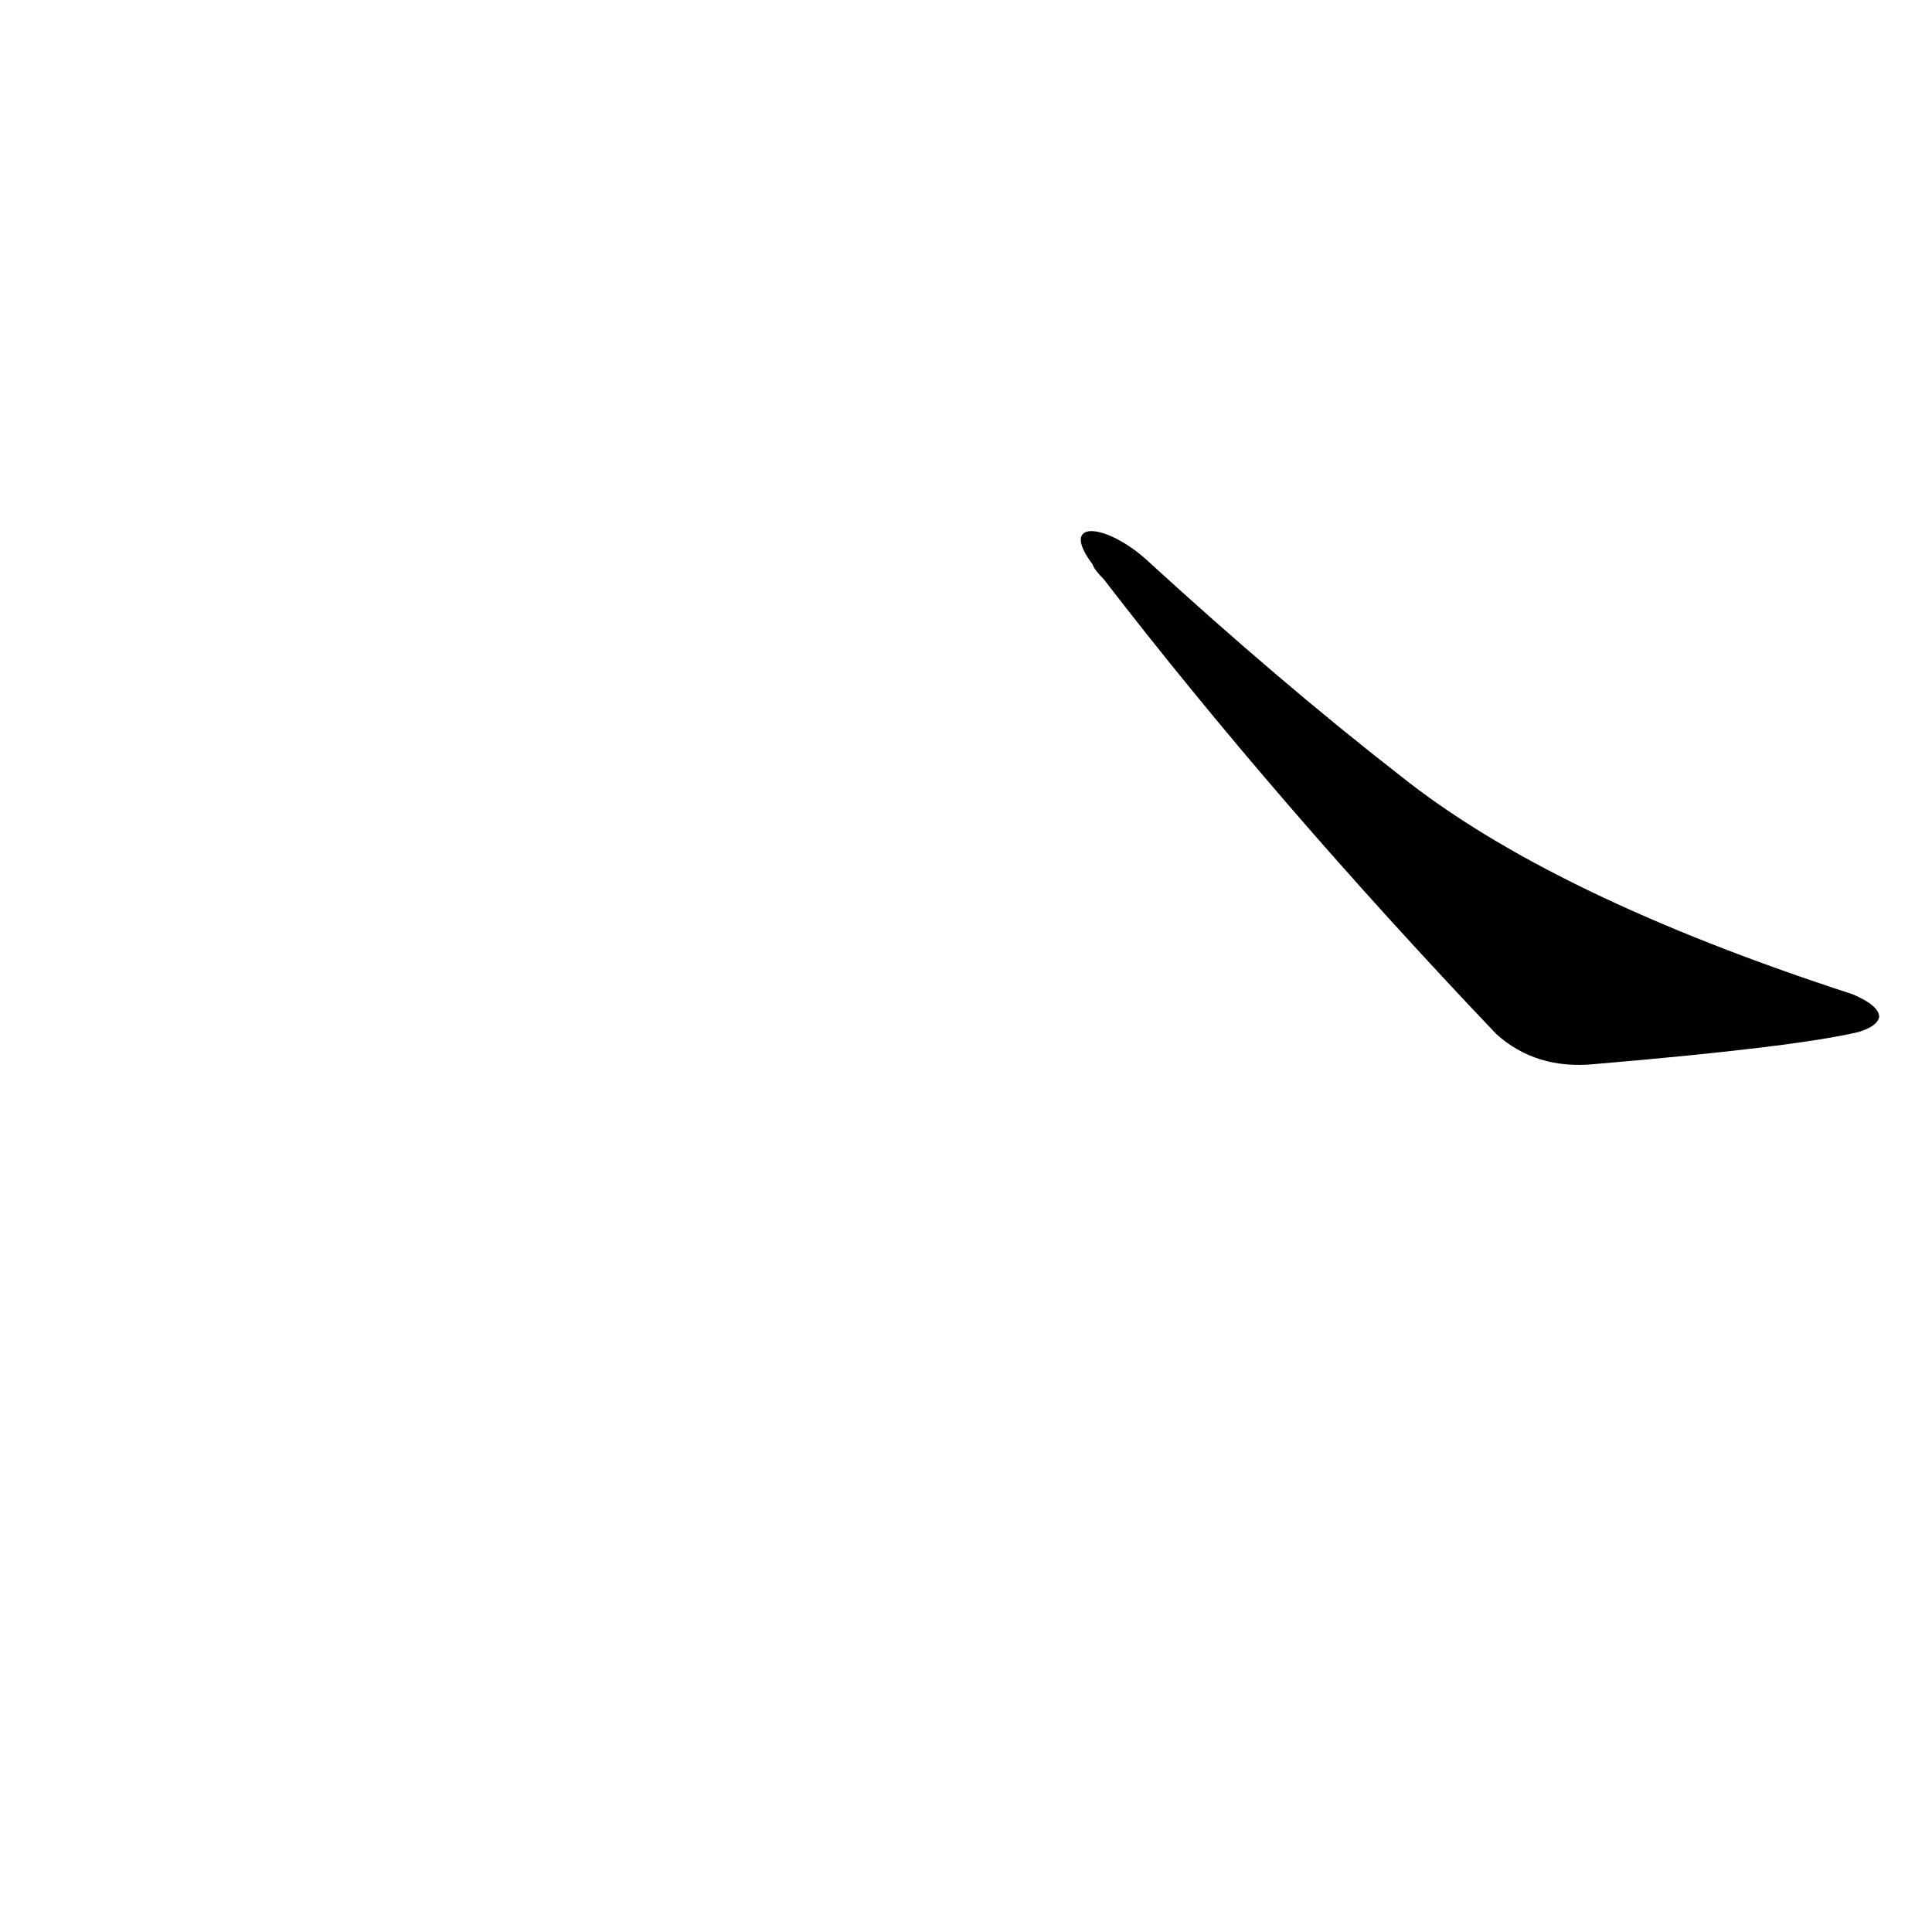<?xml version='1.0' encoding='utf-8'?>
<svg xmlns="http://www.w3.org/2000/svg" version="1.1" viewBox="0 0 1024 1024"><g transform="scale(1, -1) translate(0, -900)"><path d="M 579 601 Q 580 598 585 593 Q 676 475 793 352 Q 814 333 845 336 Q 951 345 985 353 Q 995 356 996 361 Q 996 367 982 373 Q 822 425 742 489 Q 679 538 608 603 C 586 623 561 625 579 601 Z" fill="black" /></g></svg>